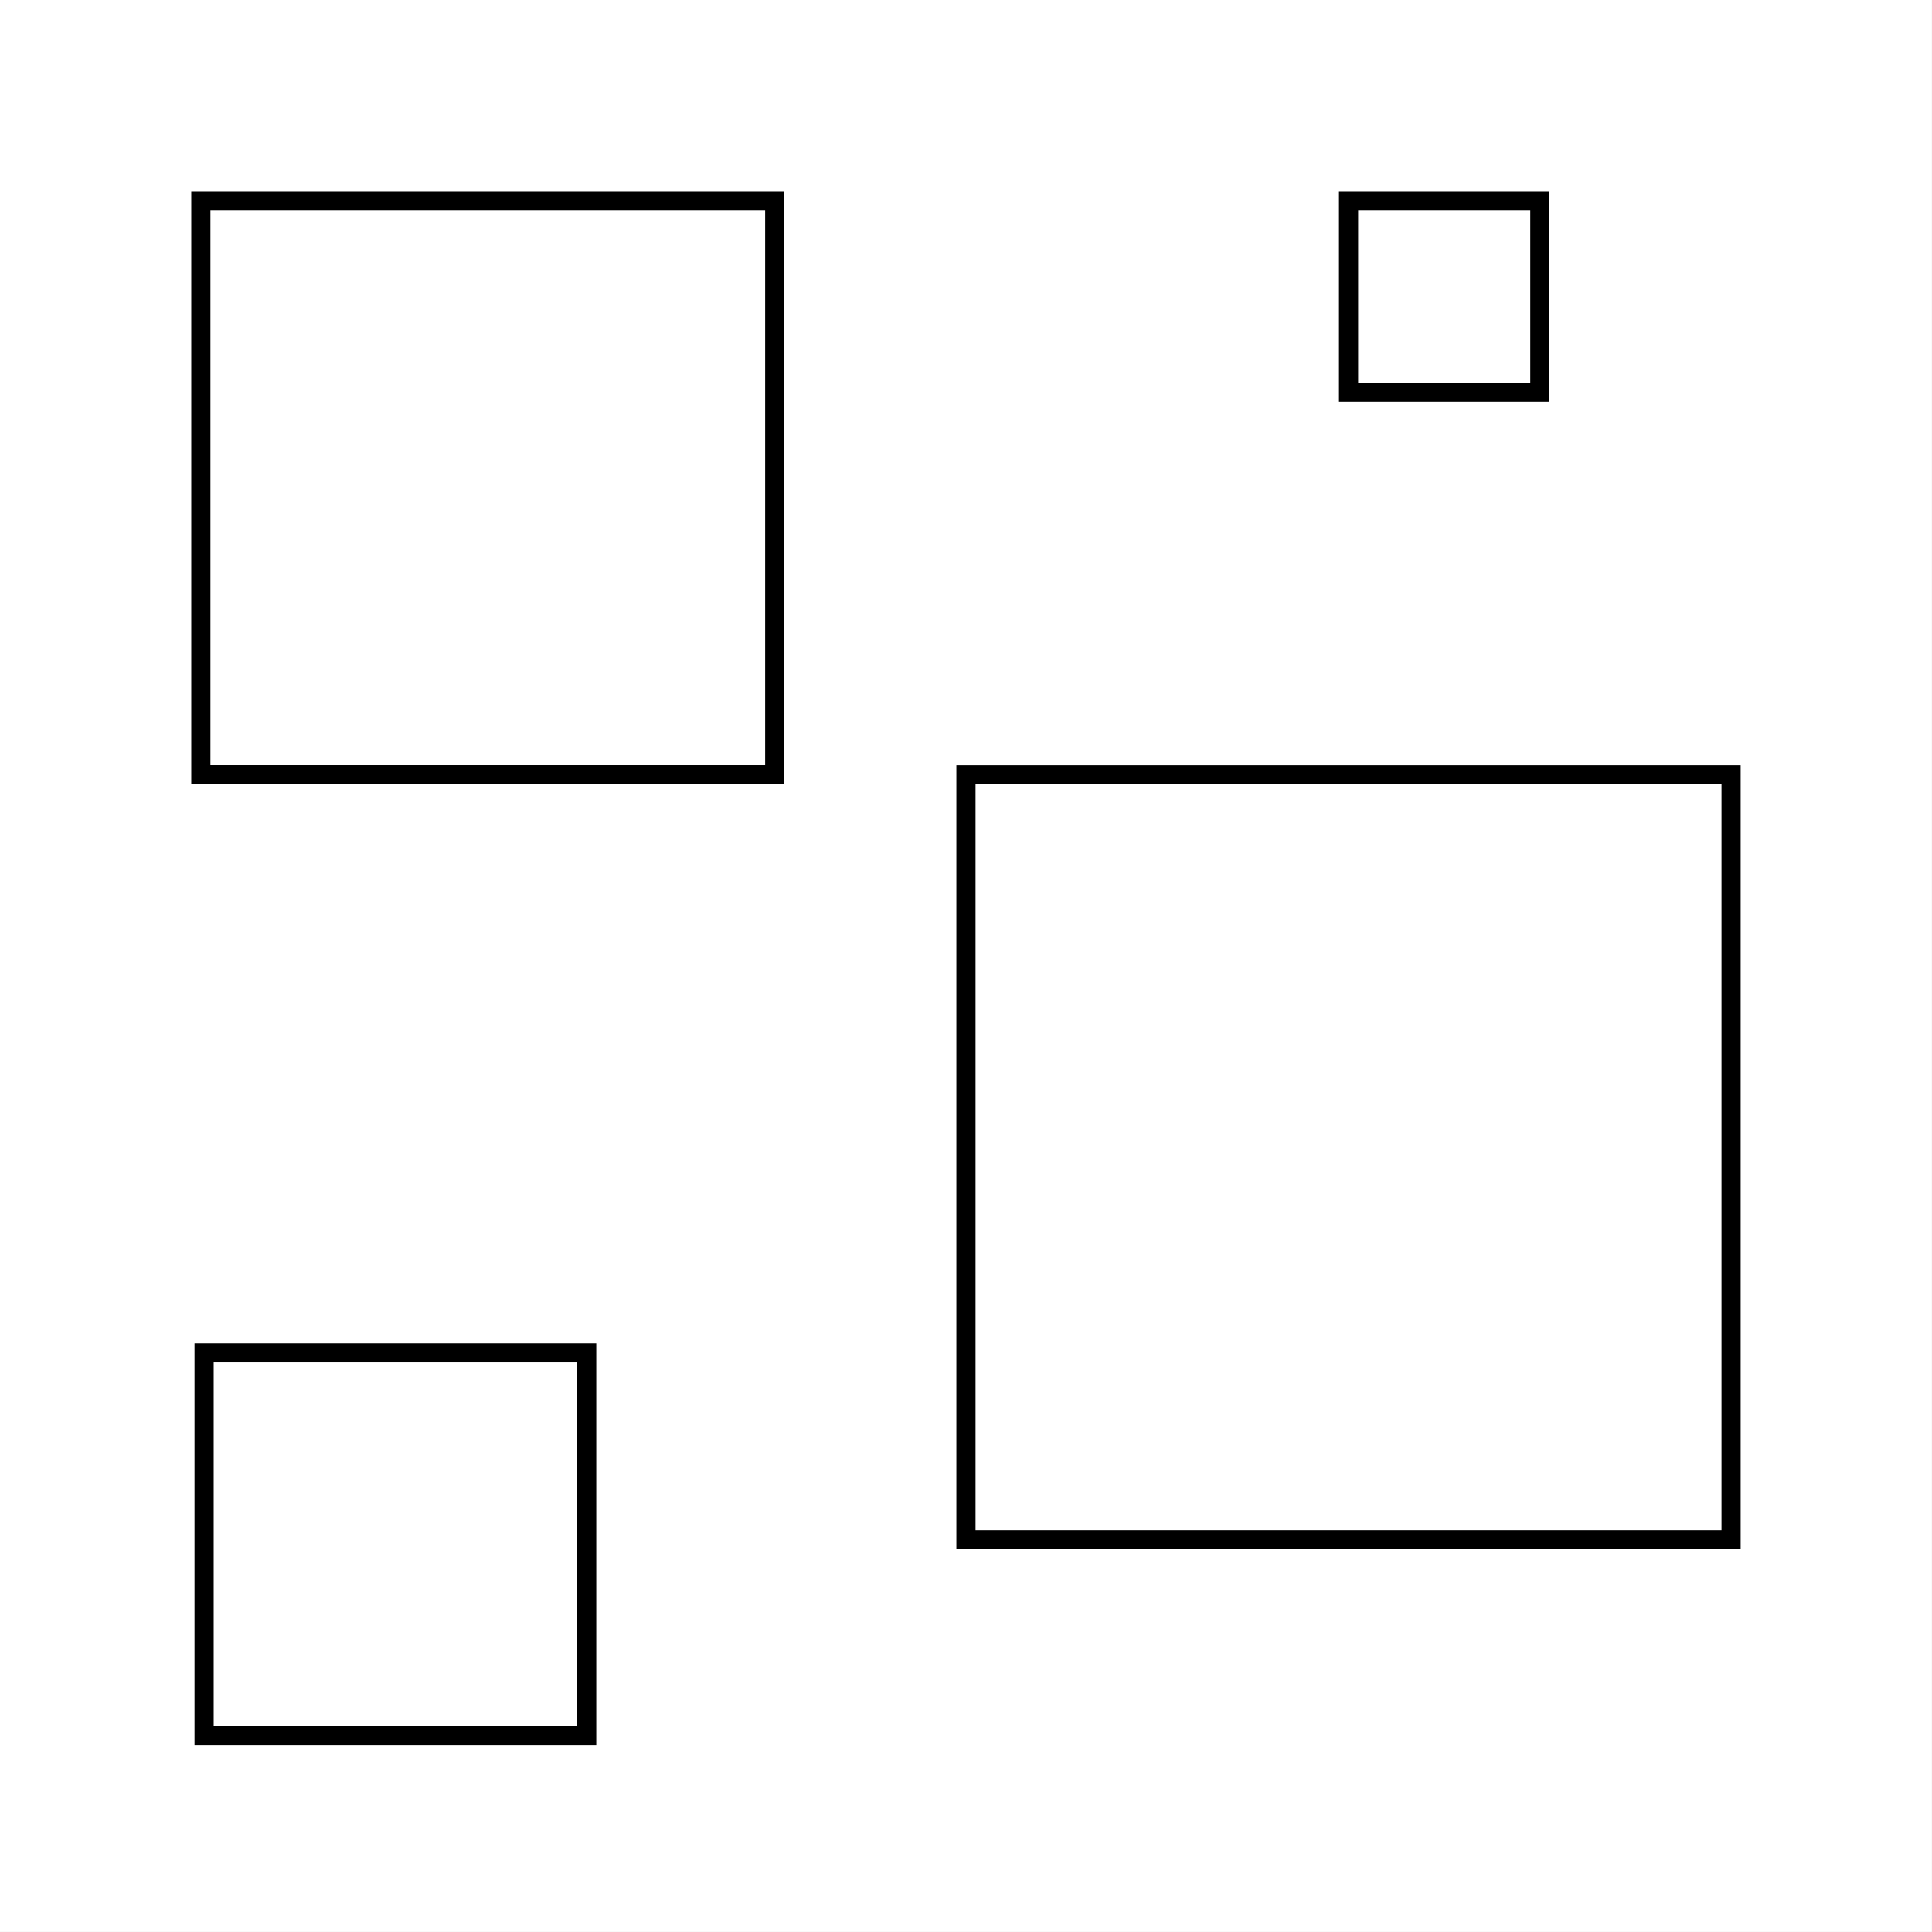 <?xml version="1.0" encoding="UTF-8" standalone="no"?>
<svg
   width="101"
   height="101"
   viewBox="0 0 26.723 26.723"
   version="1.1"
   id="svg8"
   sodipodi:docname="multisize_squares.svg"
   inkscape:export-filename="multisize_squares.png"
   inkscape:export-xdpi="96"
   inkscape:export-ydpi="96"
   inkscape:version="1.2.2 (1:1.2.2+202212051552+b0a8486541)"
   xmlns:inkscape="http://www.inkscape.org/namespaces/inkscape"
   xmlns:sodipodi="http://sodipodi.sourceforge.net/DTD/sodipodi-0.dtd"
   xmlns="http://www.w3.org/2000/svg"
   xmlns:svg="http://www.w3.org/2000/svg"
   xmlns:rdf="http://www.w3.org/1999/02/22-rdf-syntax-ns#"
   xmlns:cc="http://creativecommons.org/ns#"
   xmlns:dc="http://purl.org/dc/elements/1.1/">
  <rect x="0" y="0" width="26.723" height="26.723" fill="#808080" stroke="none"/>
  <defs
     id="defs2" />
  <sodipodi:namedview
     id="base"
     pagecolor="#515151"
     bordercolor="#666666"
     borderopacity="1.0"
     inkscape:pageopacity="0.72941176"
     inkscape:pageshadow="2"
     inkscape:zoom="3.959798"
     inkscape:cx="34.723993"
     inkscape:cy="62.503188"
     inkscape:document-units="px"
     inkscape:current-layer="layer1"
     inkscape:document-rotation="0"
     showgrid="true"
     units="px"
     inkscape:window-width="1920"
     inkscape:window-height="1016"
     inkscape:window-x="0"
     inkscape:window-y="27"
     inkscape:window-maximized="1"
     inkscape:pagecheckerboard="1"
     inkscape:snap-global="true"
     inkscape:snap-nodes="true"
     inkscape:snap-to-guides="false"
     inkscape:snap-bbox="true"
     inkscape:bbox-paths="false"
     inkscape:bbox-nodes="true"
     inkscape:showpageshadow="2"
     inkscape:deskcolor="#515151">
    <inkscape:grid
       type="xygrid"
       id="grid1276"
       spacingx="2.646"
       originx="13.361"
       originy="13.361"
       color="#6269fe"
       opacity="0.596"
       empcolor="#6269fe"
       empopacity="0.596"
       spacingy="2.646" />
  </sodipodi:namedview>
  <g
     inkscape:groupmode="layer"
     id="layer2"
     inkscape:label="Bkg"
     sodipodi:insensitive="true"
     style="display:inline">
    <rect
       style="fill:#ffffff;fill-opacity:1;stroke:#ffffff;stroke-width:0.265;stroke-miterlimit:4;stroke-dasharray:none;stroke-opacity:1;stop-color:#000000"
       id="rect1595"
       width="26.458"
       height="26.458"
       x="0.132"
       y="0.132" />
  </g>
  <g
     inkscape:label="Layer 1"
     inkscape:groupmode="layer"
     id="layer1">
    <rect
       style="fill:none;stroke:#000000;stroke-width:0.265;stroke-miterlimit:4;stroke-dasharray:none;stroke-opacity:1;stop-color:#000000"
       id="rect1300"
       width="10.583"
       height="10.583"
       x="13.361"
       y="10.716" />
    <rect
       style="fill:none;stroke:#000000;stroke-width:0.265;stroke-miterlimit:4;stroke-dasharray:none;stroke-opacity:1;stop-color:#000000"
       id="rect1300-7"
       width="7.938"
       height="7.937"
       x="2.778"
       y="2.778" />
    <rect
       style="fill:none;stroke:#000000;stroke-width:0.265;stroke-miterlimit:4;stroke-dasharray:none;stroke-opacity:1;stop-color:#000000"
       id="rect1300-0"
       width="5.292"
       height="5.292"
       x="2.823"
       y="18.713" />
    <rect
       style="fill:none;stroke:#000000;stroke-width:0.265;stroke-miterlimit:4;stroke-dasharray:none;stroke-opacity:1;stop-color:#000000"
       id="rect1300-0-3"
       width="2.646"
       height="2.646"
       x="18.653"
       y="2.778" />
  </g>
</svg>
